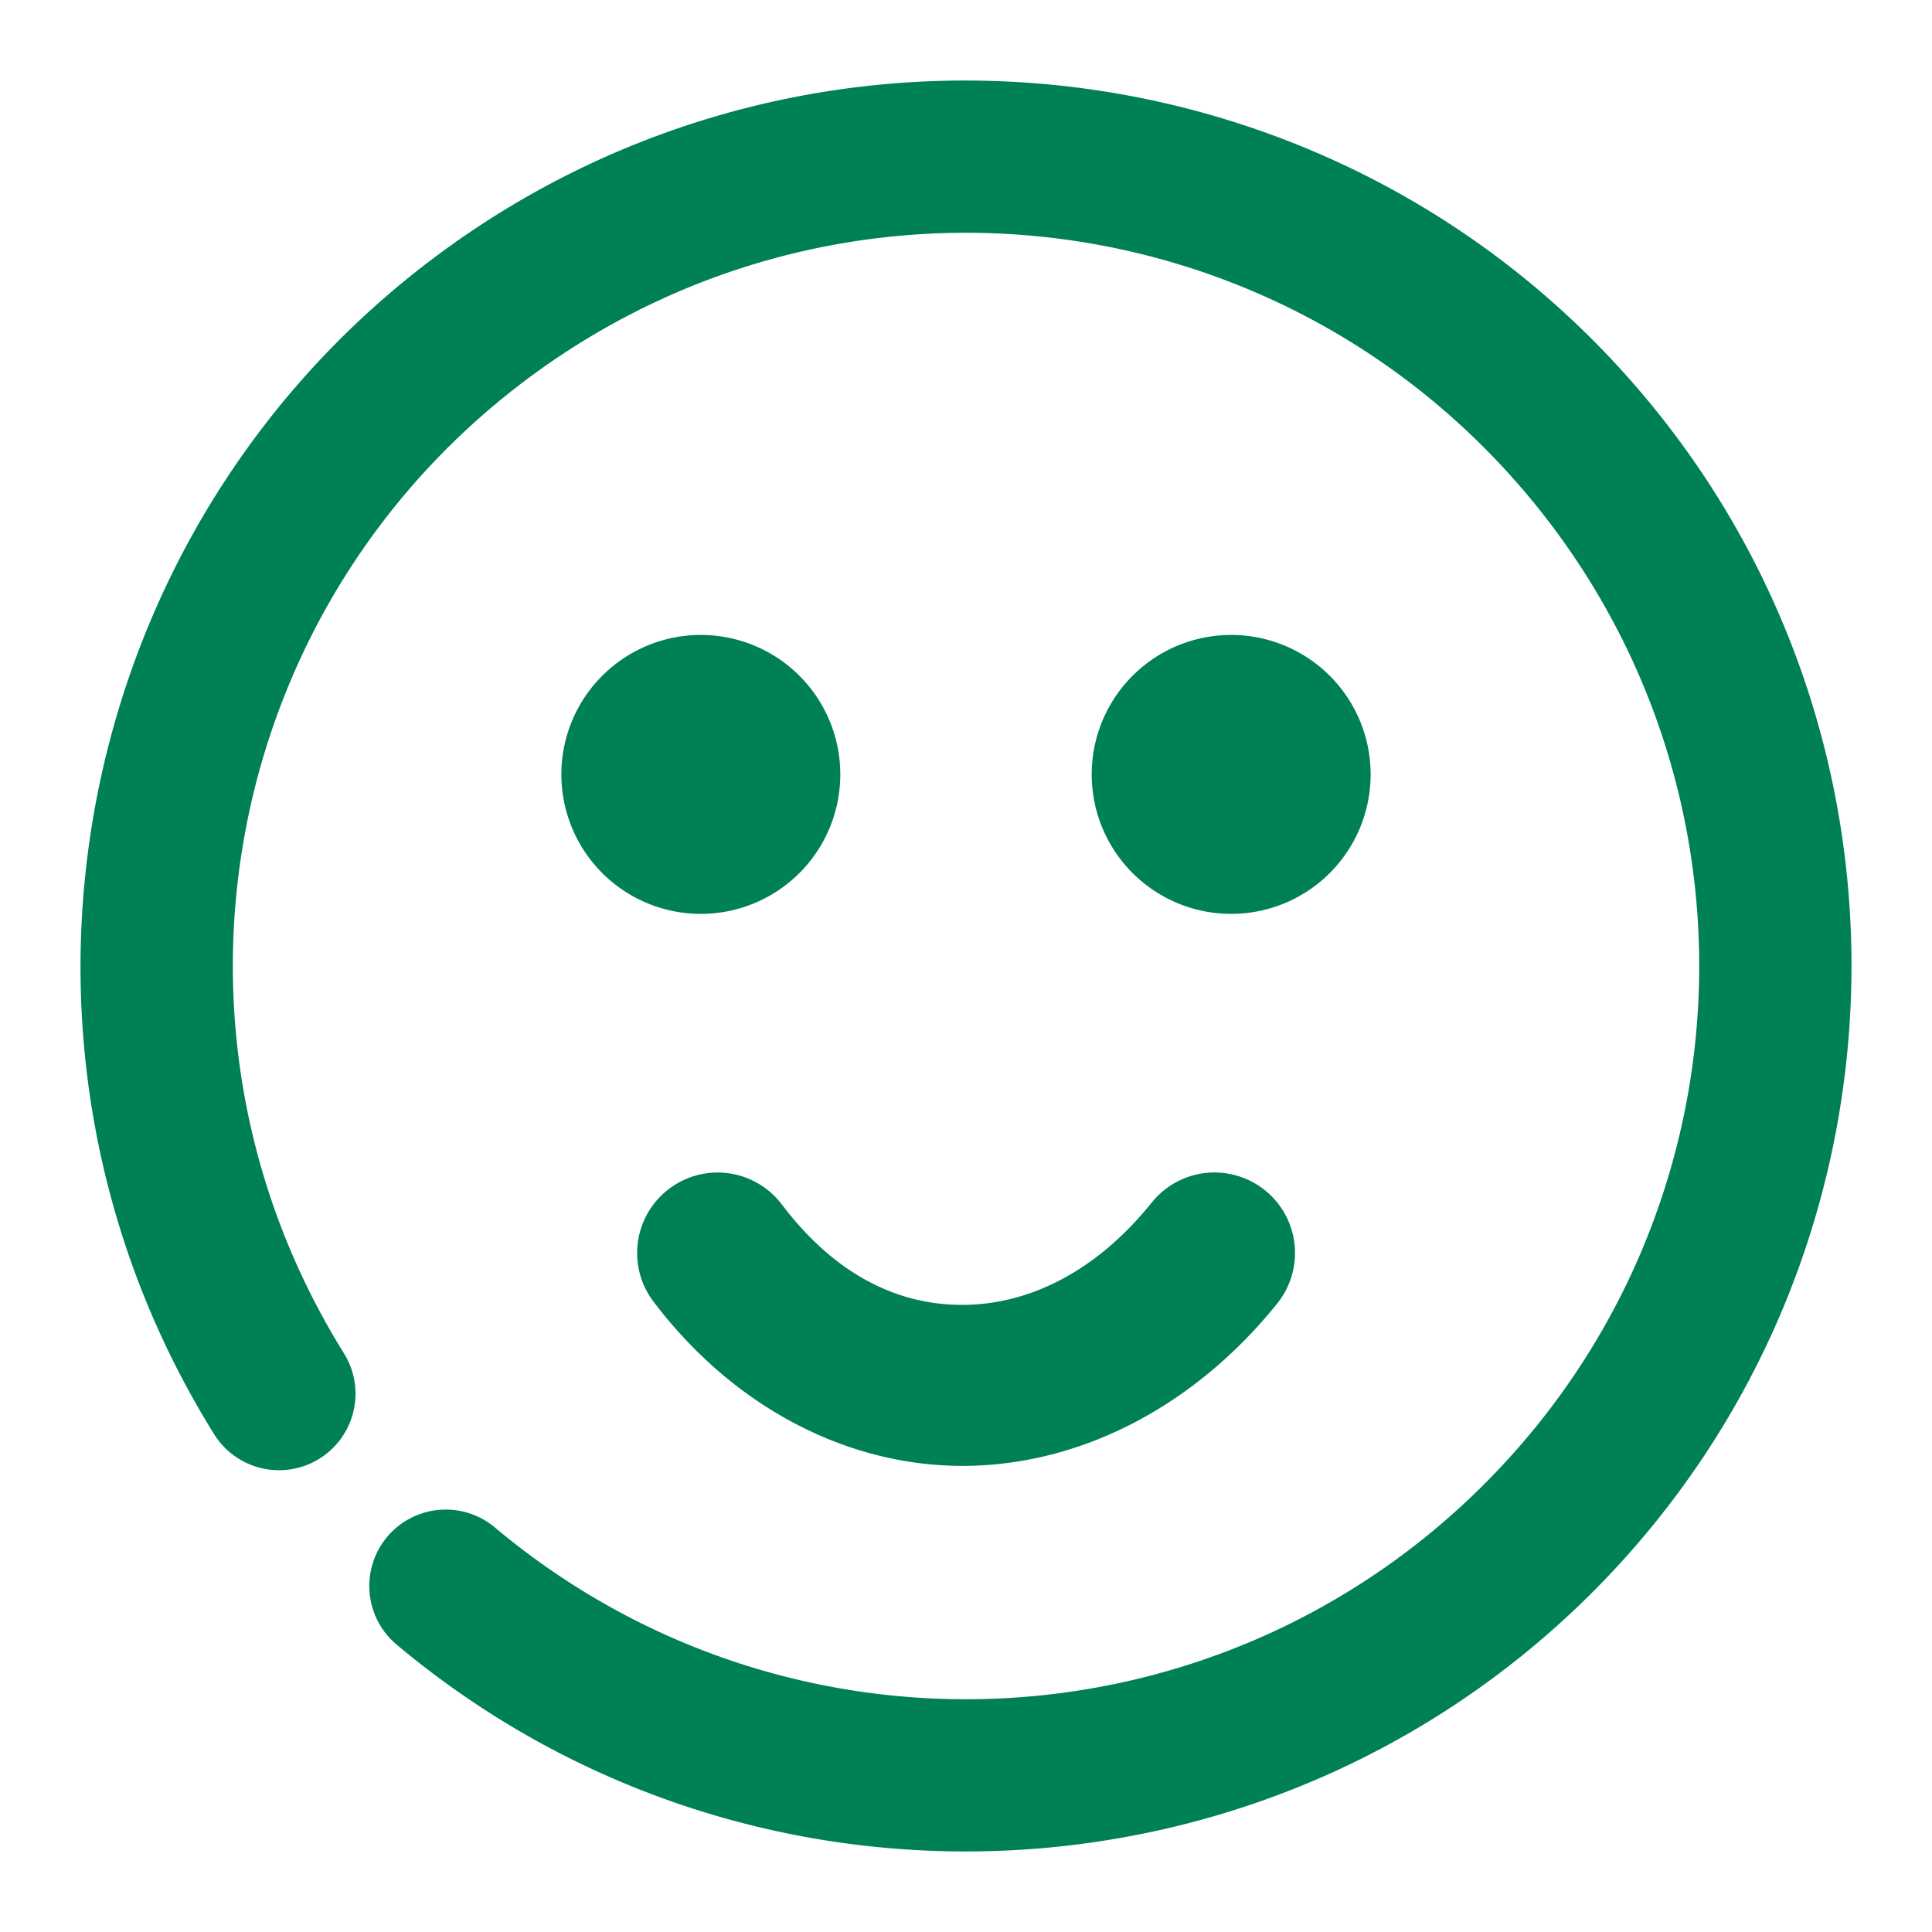 <svg xmlns="http://www.w3.org/2000/svg" width="48" height="48">
	<path d="M 24.412,2.005 C 19.717,1.914 14.966,3.316 10.931,6.294 9.778,7.145 8.732,8.088 7.794,9.109 1.23,16.253 0.018,27.117 5.32,35.632 a 1.9,1.9 84.834 0 0 2.615,0.609 1.9,1.9 84.834 0 0 0.611,-2.617 C 3.516,25.546 5.531,15.003 13.187,9.351 c 7.656,-5.652 18.327,-4.472 24.564,2.715 6.238,7.187 5.903,17.916 -0.77,24.701 -6.673,6.785 -17.396,7.299 -24.686,1.182 a 1.9,1.9 84.834 0 0 -2.674,0.232 1.9,1.9 84.834 0 0 0.232,2.678 C 18.637,48.228 31.653,47.605 39.691,39.431 47.729,31.258 48.137,18.233 40.623,9.576 36.396,4.706 30.448,2.122 24.412,2.005 Z m -7,13.77 a 3.465,3.465 0 0 0 -3.465,3.465 3.465,3.465 0 0 0 3.465,3.465 3.465,3.465 0 0 0 3.465,-3.465 3.465,3.465 0 0 0 -3.465,-3.465 z m 13.176,0 a 3.465,3.465 0 0 0 -3.465,3.465 3.465,3.465 0 0 0 3.465,3.465 3.465,3.465 0 0 0 3.465,-3.465 3.465,3.465 0 0 0 -3.465,-3.465 z m -0.369,13.355 a 2,2 0 0 0 -1.605,0.748 c -1.407,1.75 -3.078,2.524 -4.654,2.541 -1.576,0.017 -3.162,-0.682 -4.537,-2.496 a 2,2 0 0 0 -1.652,-0.791 2,2 0 0 0 -1.148,0.404 2,2 0 0 0 -0.387,2.803 c 2.02,2.666 4.882,4.111 7.768,4.08 2.886,-0.031 5.689,-1.498 7.729,-4.035 a 2,2 0 0 0 -0.305,-2.812 2,2 0 0 0 -1.207,-0.441 z" fill="#008055"/>
</svg>
